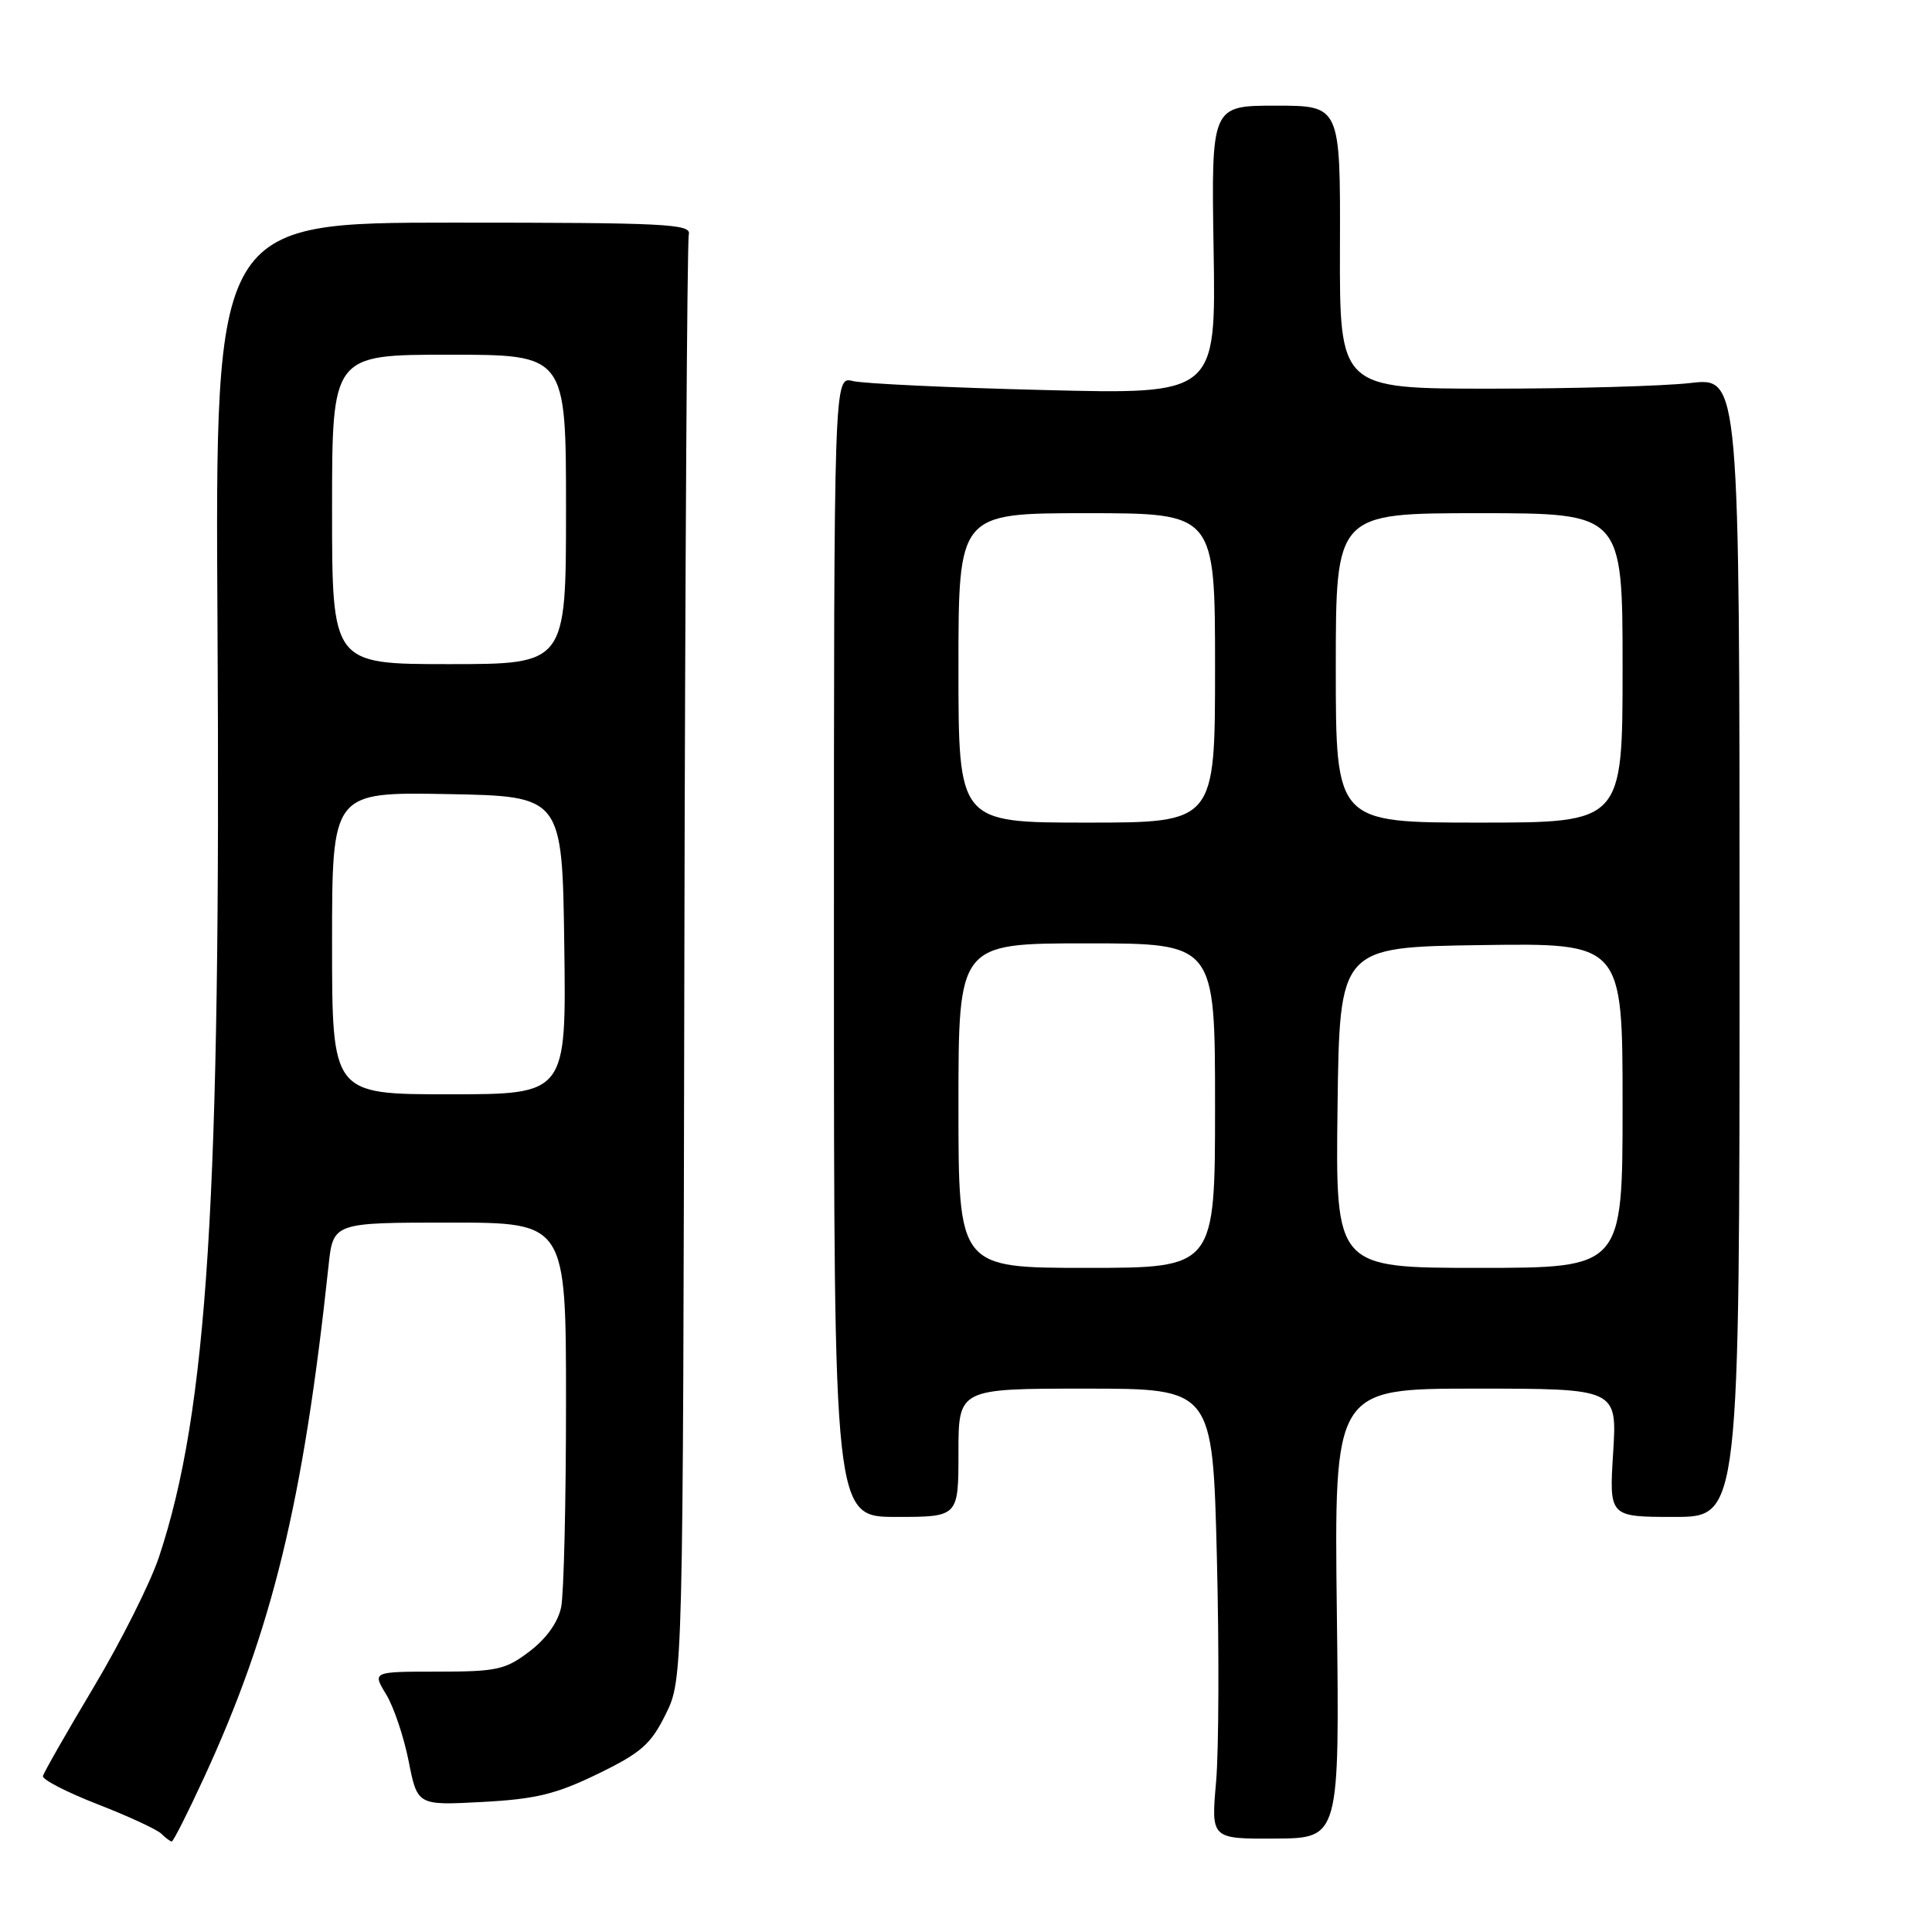 <?xml version="1.0" encoding="UTF-8" standalone="no"?>
<!DOCTYPE svg PUBLIC "-//W3C//DTD SVG 1.1//EN" "http://www.w3.org/Graphics/SVG/1.1/DTD/svg11.dtd" >
<svg xmlns="http://www.w3.org/2000/svg" xmlns:xlink="http://www.w3.org/1999/xlink" version="1.1" viewBox="0 0 256 256">
 <g >
 <path fill="currentColor"
d=" M 26.96 235.70 C 36.06 216.02 40.17 199.14 43.53 167.75 C 44.14 162.00 44.14 162.00 59.57 162.00 C 75.00 162.00 75.00 162.00 75.00 185.88 C 75.00 199.01 74.71 211.18 74.36 212.93 C 73.96 214.93 72.42 217.10 70.19 218.80 C 66.98 221.25 65.86 221.50 57.99 221.50 C 49.33 221.50 49.33 221.50 51.16 224.50 C 52.17 226.15 53.51 230.14 54.15 233.37 C 55.31 239.23 55.31 239.23 63.90 238.77 C 71.00 238.39 73.67 237.74 79.21 235.05 C 84.97 232.25 86.25 231.12 88.21 227.14 C 90.50 222.50 90.50 222.50 90.68 127.57 C 90.78 75.36 91.05 31.93 91.27 31.07 C 91.64 29.67 88.31 29.50 60.09 29.50 C 28.50 29.50 28.50 29.50 28.82 83.00 C 29.28 158.82 27.51 186.93 21.07 206.30 C 19.92 209.75 16.03 217.50 12.43 223.53 C 8.83 229.56 5.79 234.88 5.69 235.34 C 5.59 235.80 8.84 237.48 12.93 239.07 C 17.01 240.66 20.82 242.42 21.38 242.98 C 21.94 243.54 22.56 244.00 22.76 244.00 C 22.97 244.00 24.85 240.27 26.96 235.70 Z  M 177.14 213.78 C 176.78 184.00 176.78 184.00 195.53 184.00 C 214.28 184.00 214.28 184.00 213.75 192.50 C 213.22 201.00 213.22 201.00 221.86 201.00 C 230.50 201.00 230.50 201.00 230.50 125.50 C 230.50 50.00 230.50 50.00 224.00 50.75 C 220.43 51.16 208.50 51.50 197.50 51.50 C 177.50 51.50 177.50 51.50 177.55 32.75 C 177.61 14.00 177.61 14.00 169.05 14.00 C 160.50 14.00 160.50 14.00 160.81 33.13 C 161.12 52.26 161.12 52.26 138.31 51.68 C 125.77 51.37 114.38 50.83 113.00 50.49 C 110.50 49.86 110.50 49.86 110.50 125.43 C 110.50 201.00 110.50 201.00 118.75 201.00 C 127.00 201.00 127.00 201.00 127.00 192.50 C 127.00 184.00 127.00 184.00 143.84 184.00 C 160.68 184.00 160.68 184.00 161.24 206.25 C 161.55 218.49 161.50 231.91 161.14 236.09 C 160.47 243.67 160.47 243.67 168.99 243.62 C 177.50 243.57 177.50 243.57 177.14 213.78 Z  M 44.00 124.97 C 44.00 104.95 44.00 104.95 59.25 105.22 C 74.50 105.50 74.50 105.50 74.77 125.25 C 75.04 145.00 75.04 145.00 59.52 145.00 C 44.00 145.00 44.00 145.00 44.00 124.97 Z  M 44.00 67.50 C 44.00 47.00 44.00 47.00 59.50 47.00 C 75.00 47.00 75.00 47.00 75.00 67.50 C 75.00 88.00 75.00 88.00 59.50 88.00 C 44.00 88.00 44.00 88.00 44.00 67.50 Z  M 127.00 146.50 C 127.00 125.00 127.00 125.00 144.00 125.00 C 161.00 125.00 161.00 125.00 161.00 146.50 C 161.00 168.00 161.00 168.00 144.00 168.00 C 127.00 168.00 127.00 168.00 127.00 146.50 Z  M 177.23 146.75 C 177.50 125.50 177.50 125.50 196.25 125.23 C 215.00 124.96 215.00 124.96 215.00 146.48 C 215.00 168.00 215.00 168.00 195.98 168.00 C 176.96 168.00 176.96 168.00 177.23 146.75 Z  M 127.00 88.50 C 127.00 68.00 127.00 68.00 144.00 68.00 C 161.00 68.00 161.00 68.00 161.00 88.50 C 161.00 109.00 161.00 109.00 144.00 109.00 C 127.00 109.00 127.00 109.00 127.00 88.50 Z  M 177.00 88.50 C 177.00 68.00 177.00 68.00 196.00 68.00 C 215.00 68.00 215.00 68.00 215.00 88.50 C 215.00 109.00 215.00 109.00 196.00 109.00 C 177.00 109.00 177.00 109.00 177.00 88.50 Z "/>
</g>
</svg>